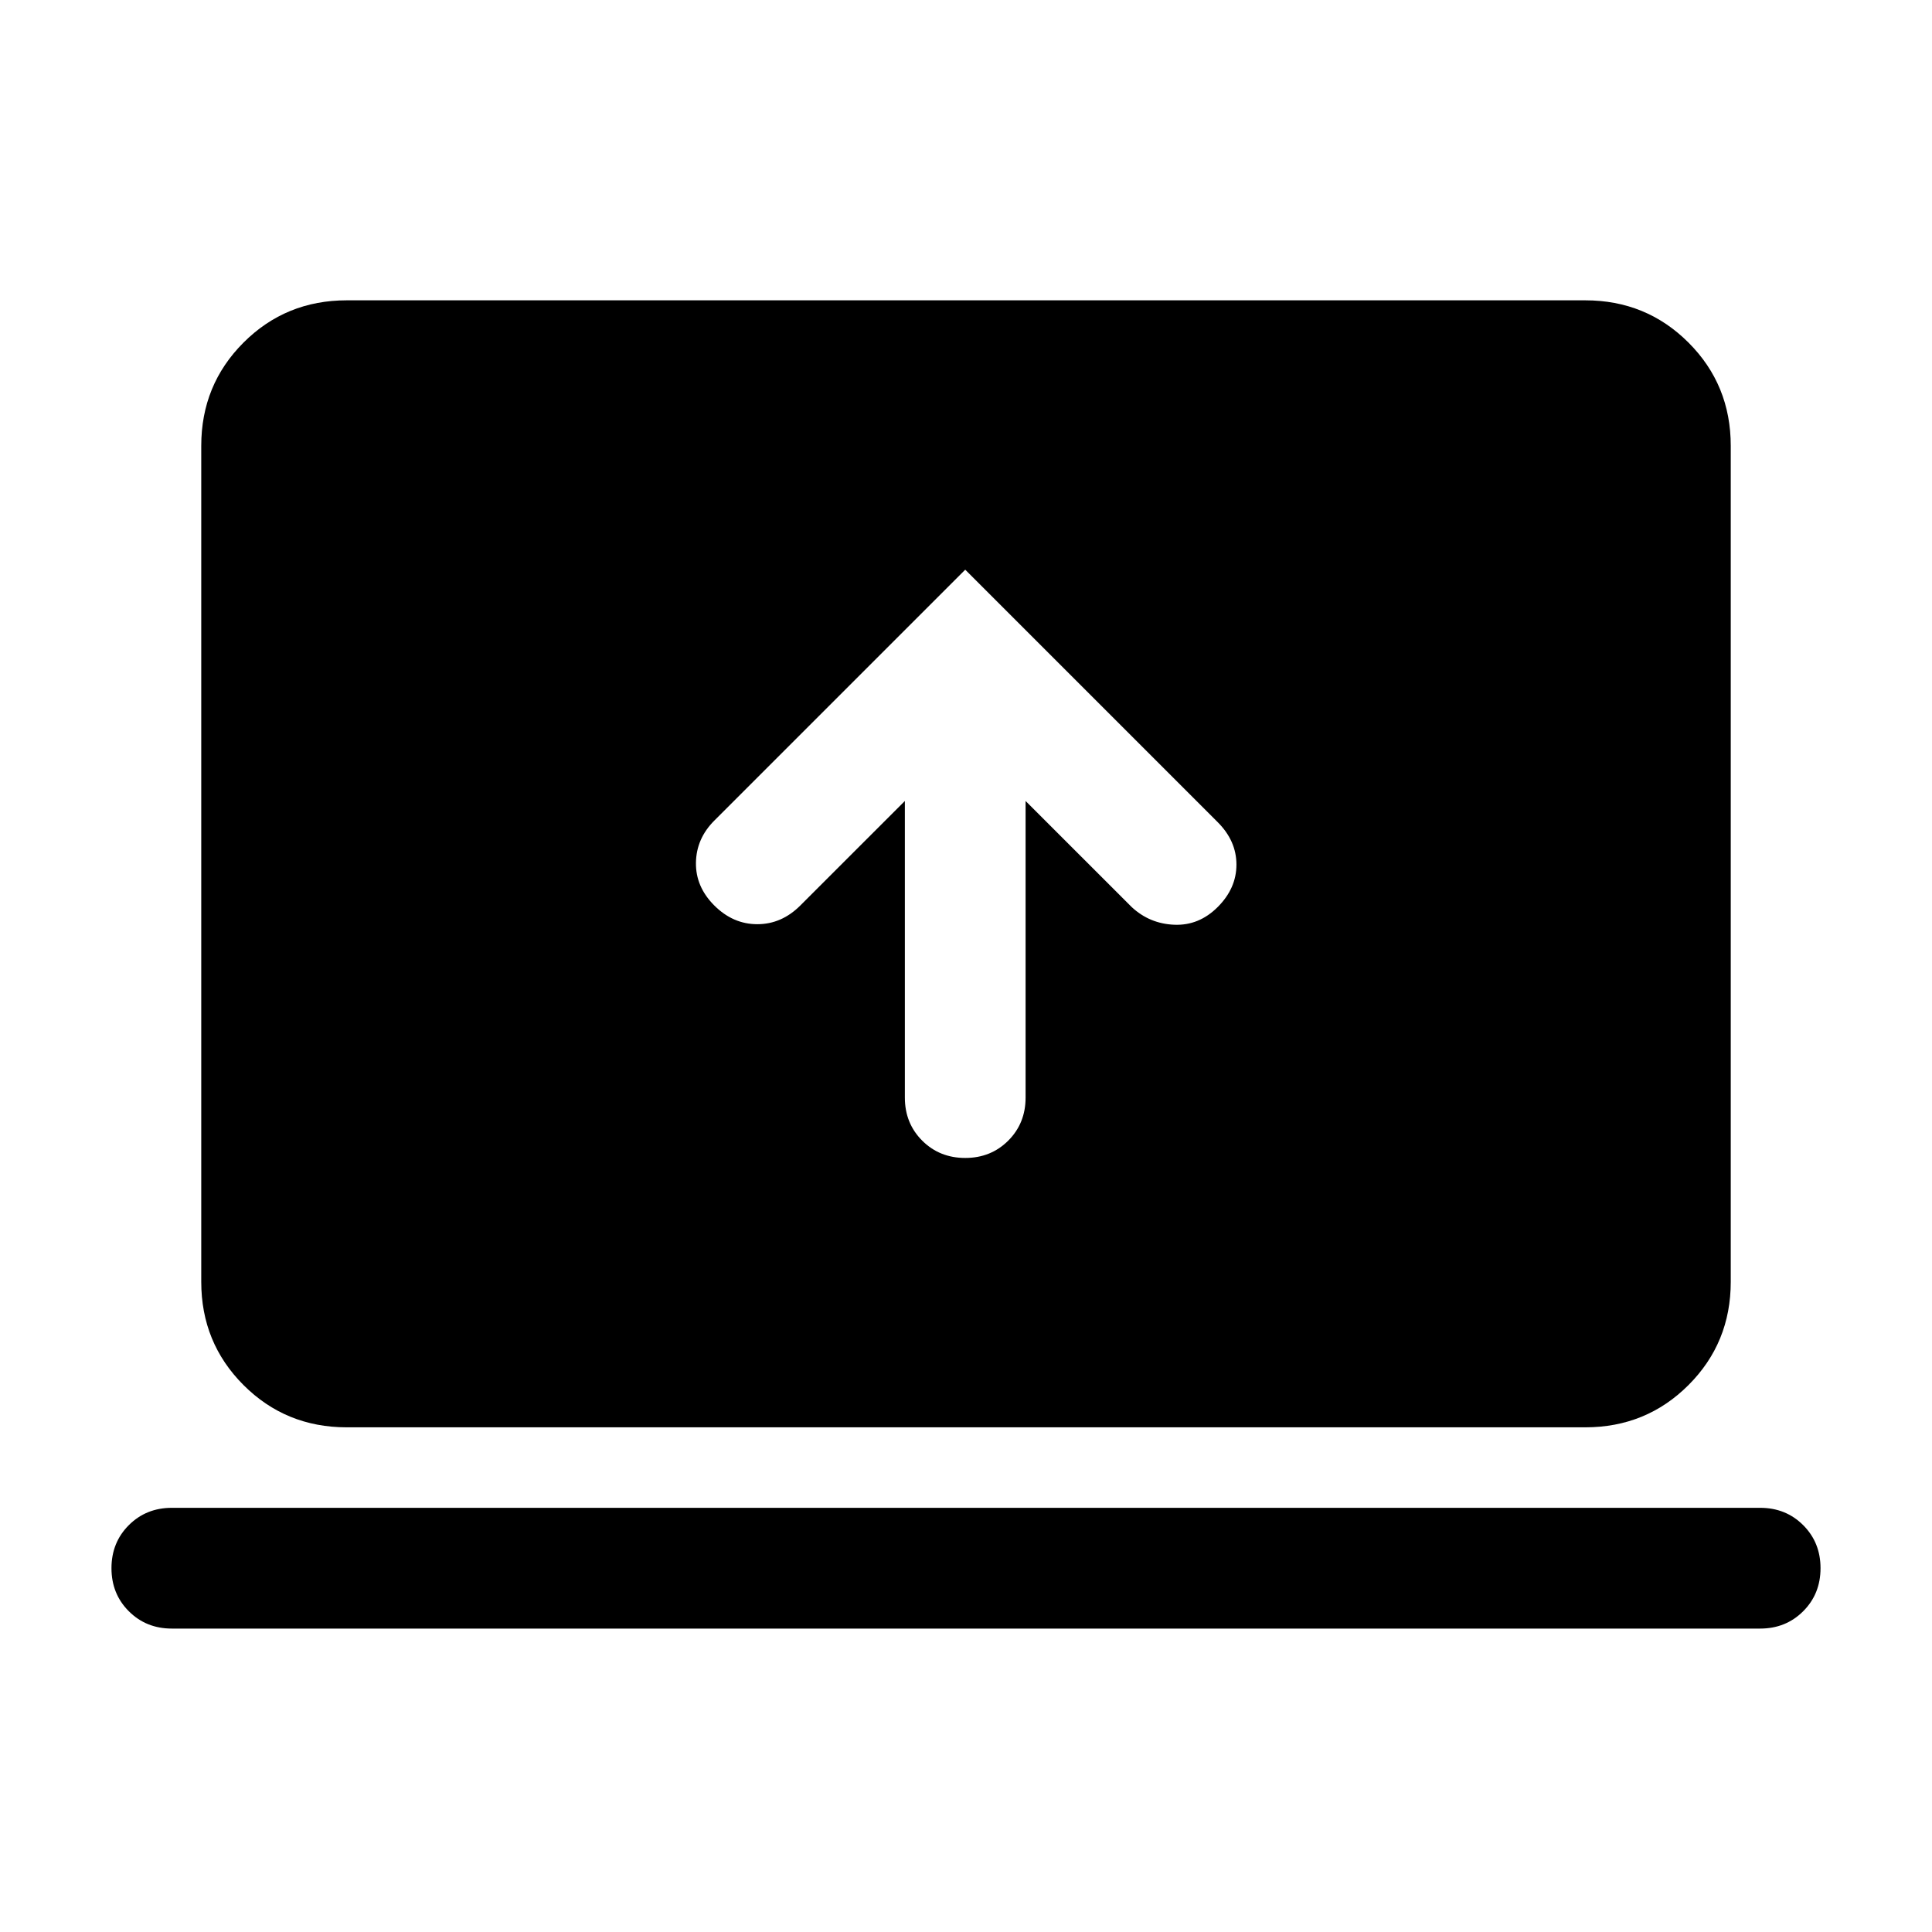 <svg xmlns="http://www.w3.org/2000/svg" height="24" viewBox="0 -960 960 960" width="24"><path d="M449.62-562v147.39q0 12.76 8.61 21.38 8.62 8.61 21.39 8.61 12.76 0 21.38-8.61 8.61-8.62 8.61-21.38V-562l52.7 52.69q8.92 8.31 21.19 8.81 12.27.5 21.58-8.81 9.3-9.3 9.3-21.07t-9.3-21.08L479.62-676.92l-124.7 124.69q-8.92 8.92-9.11 20.88-.19 11.97 9.11 21.27 9.31 9.31 21.39 9.31 12.07 0 21.38-9.31L449.62-562ZM85.39-150.77q-12.77 0-21.39-8.62-8.61-8.61-8.61-21.38T64-202.15q8.62-8.62 21.39-8.62h789.22q12.77 0 21.39 8.62 8.61 8.61 8.61 21.38T896-159.39q-8.62 8.62-21.39 8.62H85.39Zm86.92-100q-30.31 0-51.31-21-21-21-21-51.31v-415.38q0-30.31 21-51.31 21-21 51.31-21h615.38q30.31 0 51.31 21 21 21 21 51.31v415.38q0 30.31-21 51.31-21 21-51.31 21H172.31Z"/></svg>